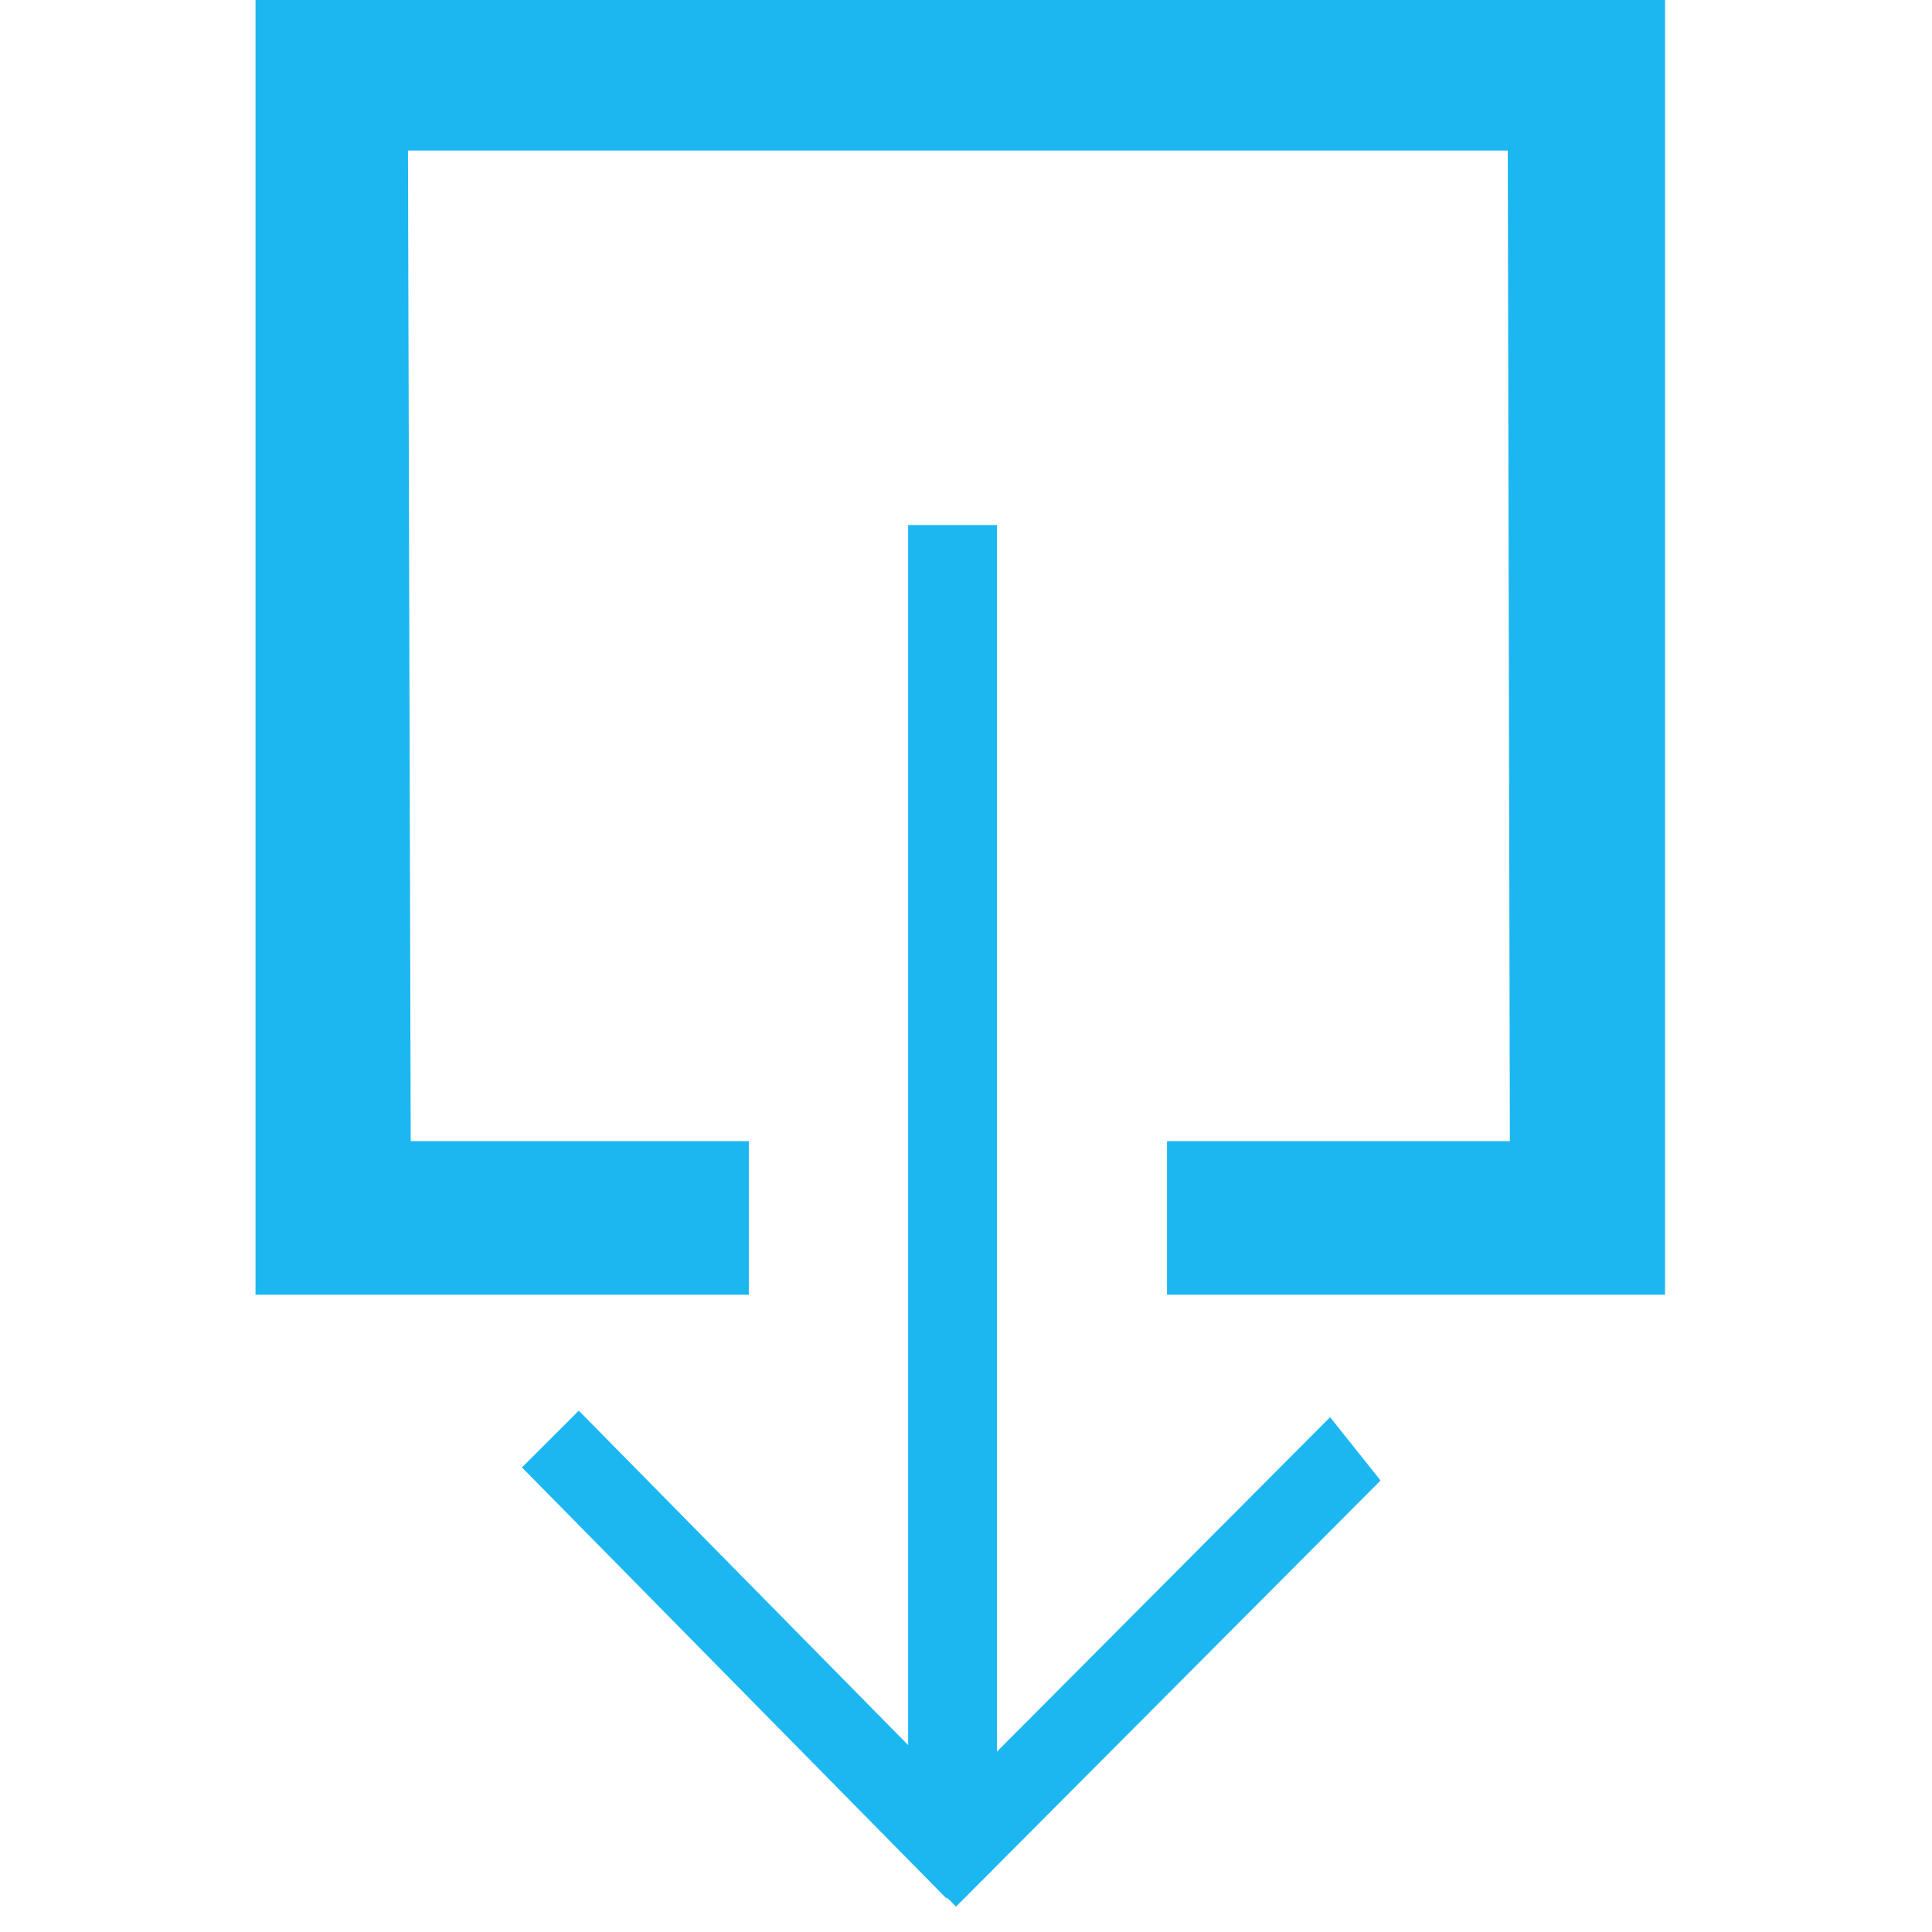 <?xml version="1.0" encoding="utf-8"?>
<!-- Generator: Adobe Illustrator 15.1.0, SVG Export Plug-In . SVG Version: 6.00 Build 0)  -->
<svg version="1.2" baseProfile="tiny" id="Шар_1"
	 xmlns="http://www.w3.org/2000/svg" xmlns:xlink="http://www.w3.org/1999/xlink" x="0px" y="0px" width="24px" height="24px"
	 viewBox="0 0 24 24" xml:space="preserve">
<g>
	<path fill="#1cb7f1" d="M3.174,0c0,4.851,0,11.233,0,16.084c0.569,0,6.128,0,6.128,0v-1.908h-4.2L5.068,1.87H18.73l0.026,12.306
		h-4.259v1.908c0,0,4.336,0,6.187,0c0-4.851,0-11.233,0-16.084C15.66,0,8.197,0,3.174,0z"/>
	<polygon fill="#1cb7f1" points="12.384,21.76 12.384,6.522 11.281,6.522 11.281,21.678 7.19,17.524 6.484,18.229 11.758,23.584 
		11.766,23.574 11.876,23.685 17.15,18.391 16.523,17.605 	"/>
</g>
</svg>
